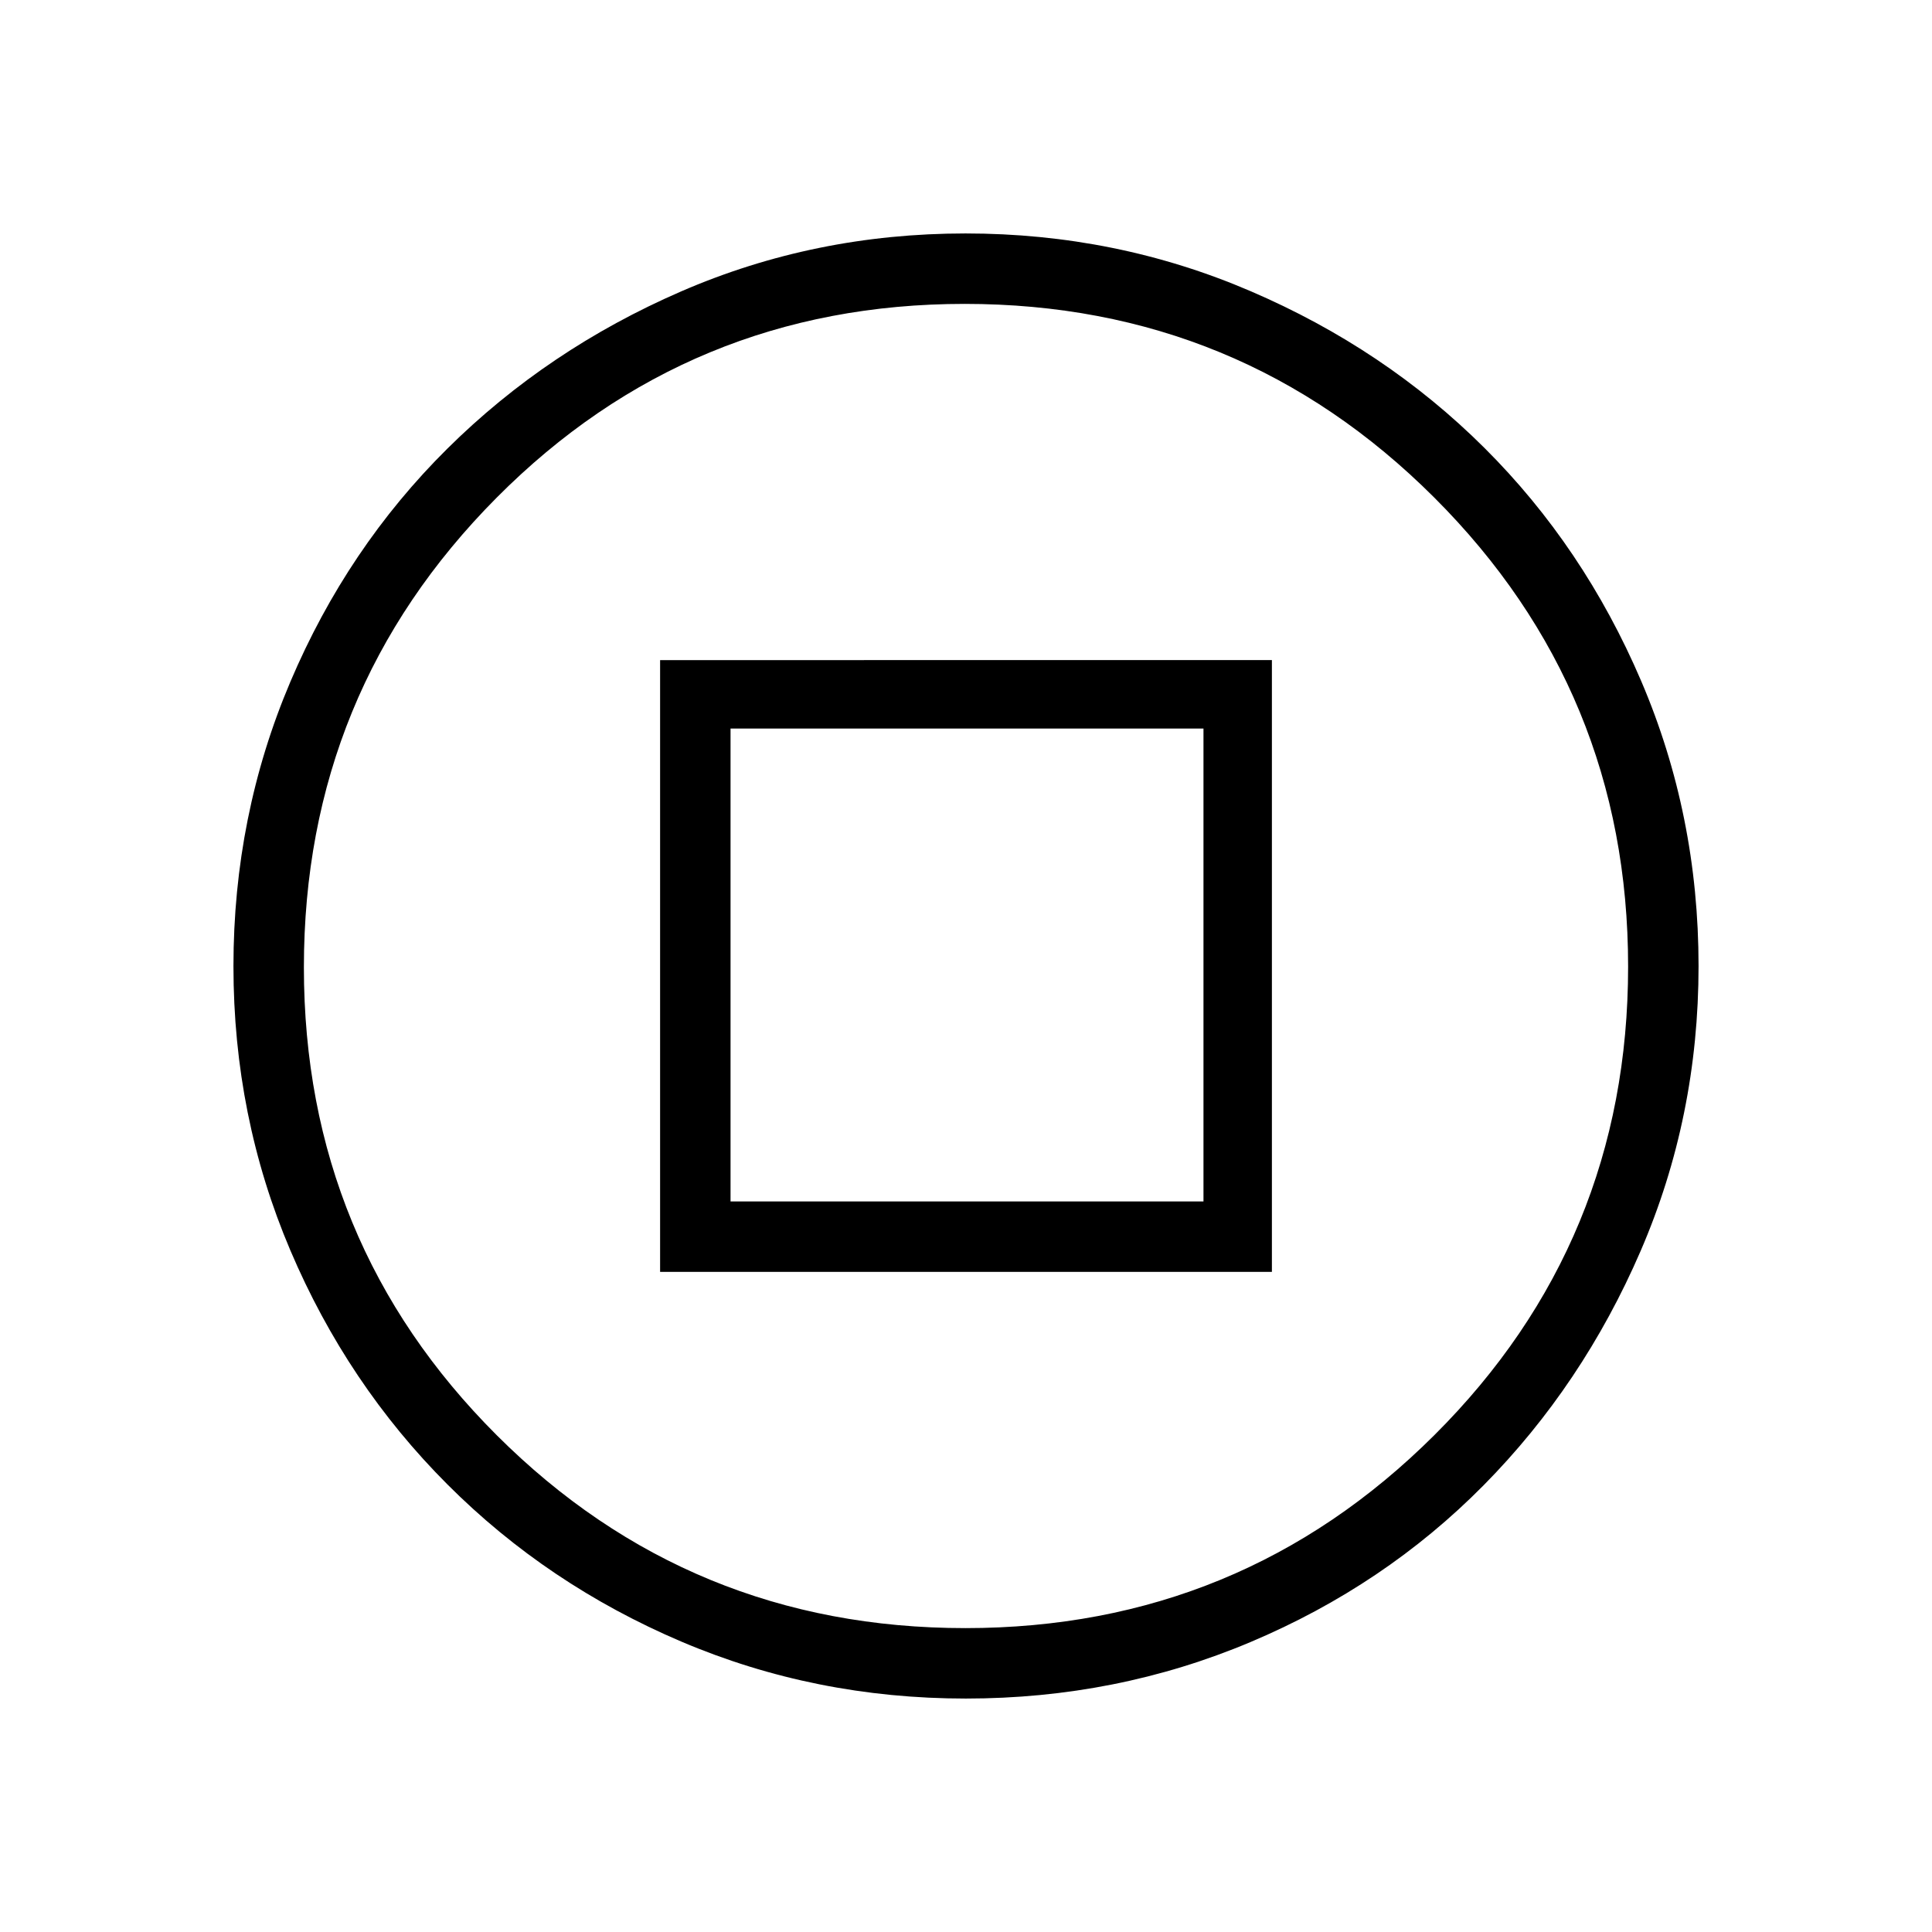 <svg xmlns="http://www.w3.org/2000/svg" height="48" viewBox="0 -960 960 960" width="48"><path d="M328-328h304v-304H328v304Zm35-35v-235h235v235H363Zm116.9 247q-74.9 0-141.39-28.32-66.5-28.33-116.21-78.1-49.72-49.77-78.01-116.24Q116-405.13 116-479.91q0-74.77 28.29-141.34 28.29-66.56 78.01-115.83 49.71-49.27 116.11-78.1Q404.81-844 479.75-844q74.93 0 141.69 28.69 66.77 28.68 116.15 77.86 49.39 49.17 77.9 115.83Q844-554.96 844-479.98q0 74.98-28.79 141.59-28.8 66.62-78.02 116.42t-115.8 77.89Q554.8-116 479.9-116Zm-.21-35q136.83 0 233.07-95.93Q809-342.86 809-479.69q0-136.83-96.32-233.07Q616.35-809 479.34-809q-136.83 0-232.59 96.32Q151-616.35 151-479.34q0 136.83 95.93 232.59Q342.86-151 479.69-151Zm.31-329Z"/></svg>